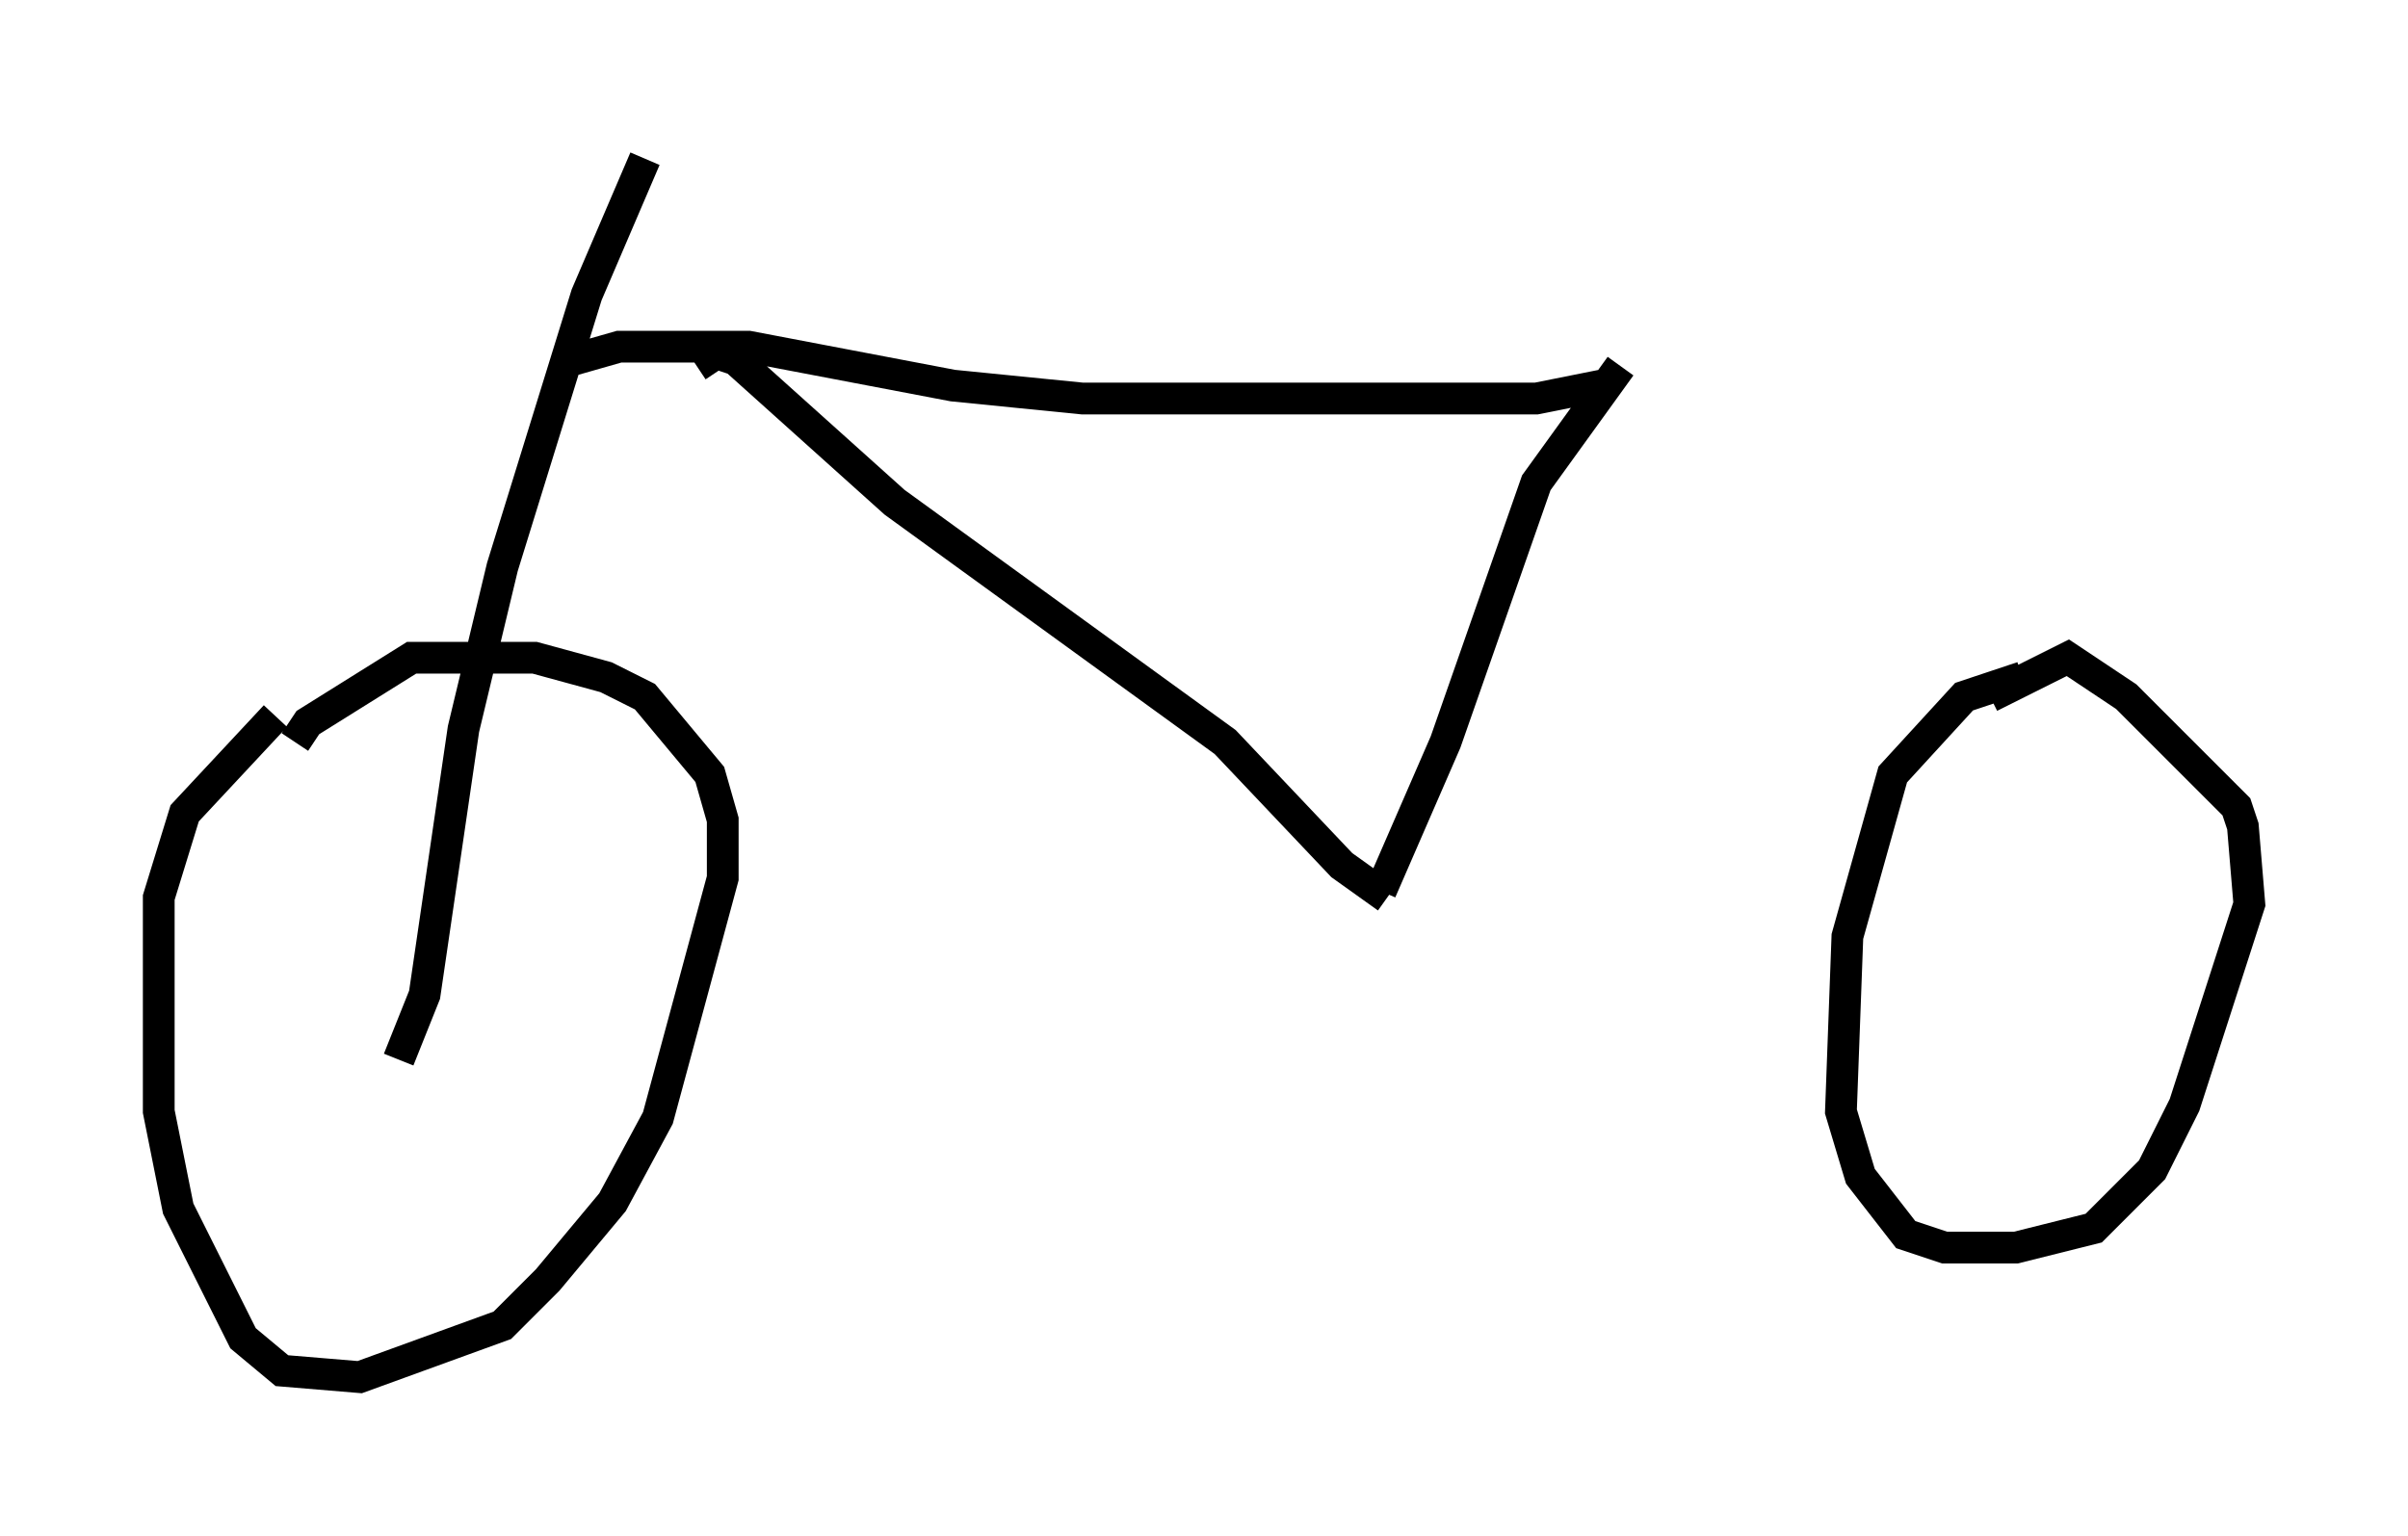 <?xml version="1.0" encoding="utf-8" ?>
<svg baseProfile="full" height="48.384" version="1.1" width="75.844" xmlns="http://www.w3.org/2000/svg" xmlns:ev="http://www.w3.org/2001/xml-events" xmlns:xlink="http://www.w3.org/1999/xlink"><defs /><rect fill="white" height="48.384" width="75.844" x="0" y="0" /><path d="M9.288, 22.354 m-0.613, 0.204 l-2.858, 3.063 -0.817, 2.654 l0.0, 6.738 0.613, 3.063 l2.042, 4.083 1.225, 1.021 l2.45, 0.204 4.492, -1.633 l1.429, -1.429 2.042, -2.45 l1.429, -2.654 2.042, -7.554 l0.0, -1.838 -0.408, -1.429 l-2.042, -2.45 -1.225, -0.613 l-2.246, -0.613 -3.879, 0.0 l-3.267, 2.042 -0.408, 0.613 m54.411, -2.042 l-1.838, 0.613 -2.246, 2.45 l-1.429, 5.104 -0.204, 5.513 l0.613, 2.042 1.429, 1.838 l1.225, 0.408 2.246, 0.0 l2.45, -0.613 1.838, -1.838 l1.021, -2.042 2.042, -6.329 l-0.204, -2.45 -0.204, -0.613 l-3.471, -3.471 -1.838, -1.225 l-2.45, 1.225 m-42.365, -16.946 l-1.838, 4.288 -2.654, 8.575 l-1.225, 5.104 -1.225, 8.371 l-0.817, 2.042 m5.513, -22.05 l1.429, -0.408 4.083, 0.0 l6.431, 1.225 4.083, 0.408 l14.292, 0.0 2.042, -0.408 m-28.482, -0.613 l0.613, -0.408 0.613, 0.204 l5.002, 4.492 10.413, 7.554 l3.675, 3.879 1.429, 1.021 m7.35, -16.742 l-2.654, 3.675 -2.858, 8.167 l-2.042, 4.696 m7.146, -17.559 " fill="none" stroke="black" stroke-width="1" /></svg>